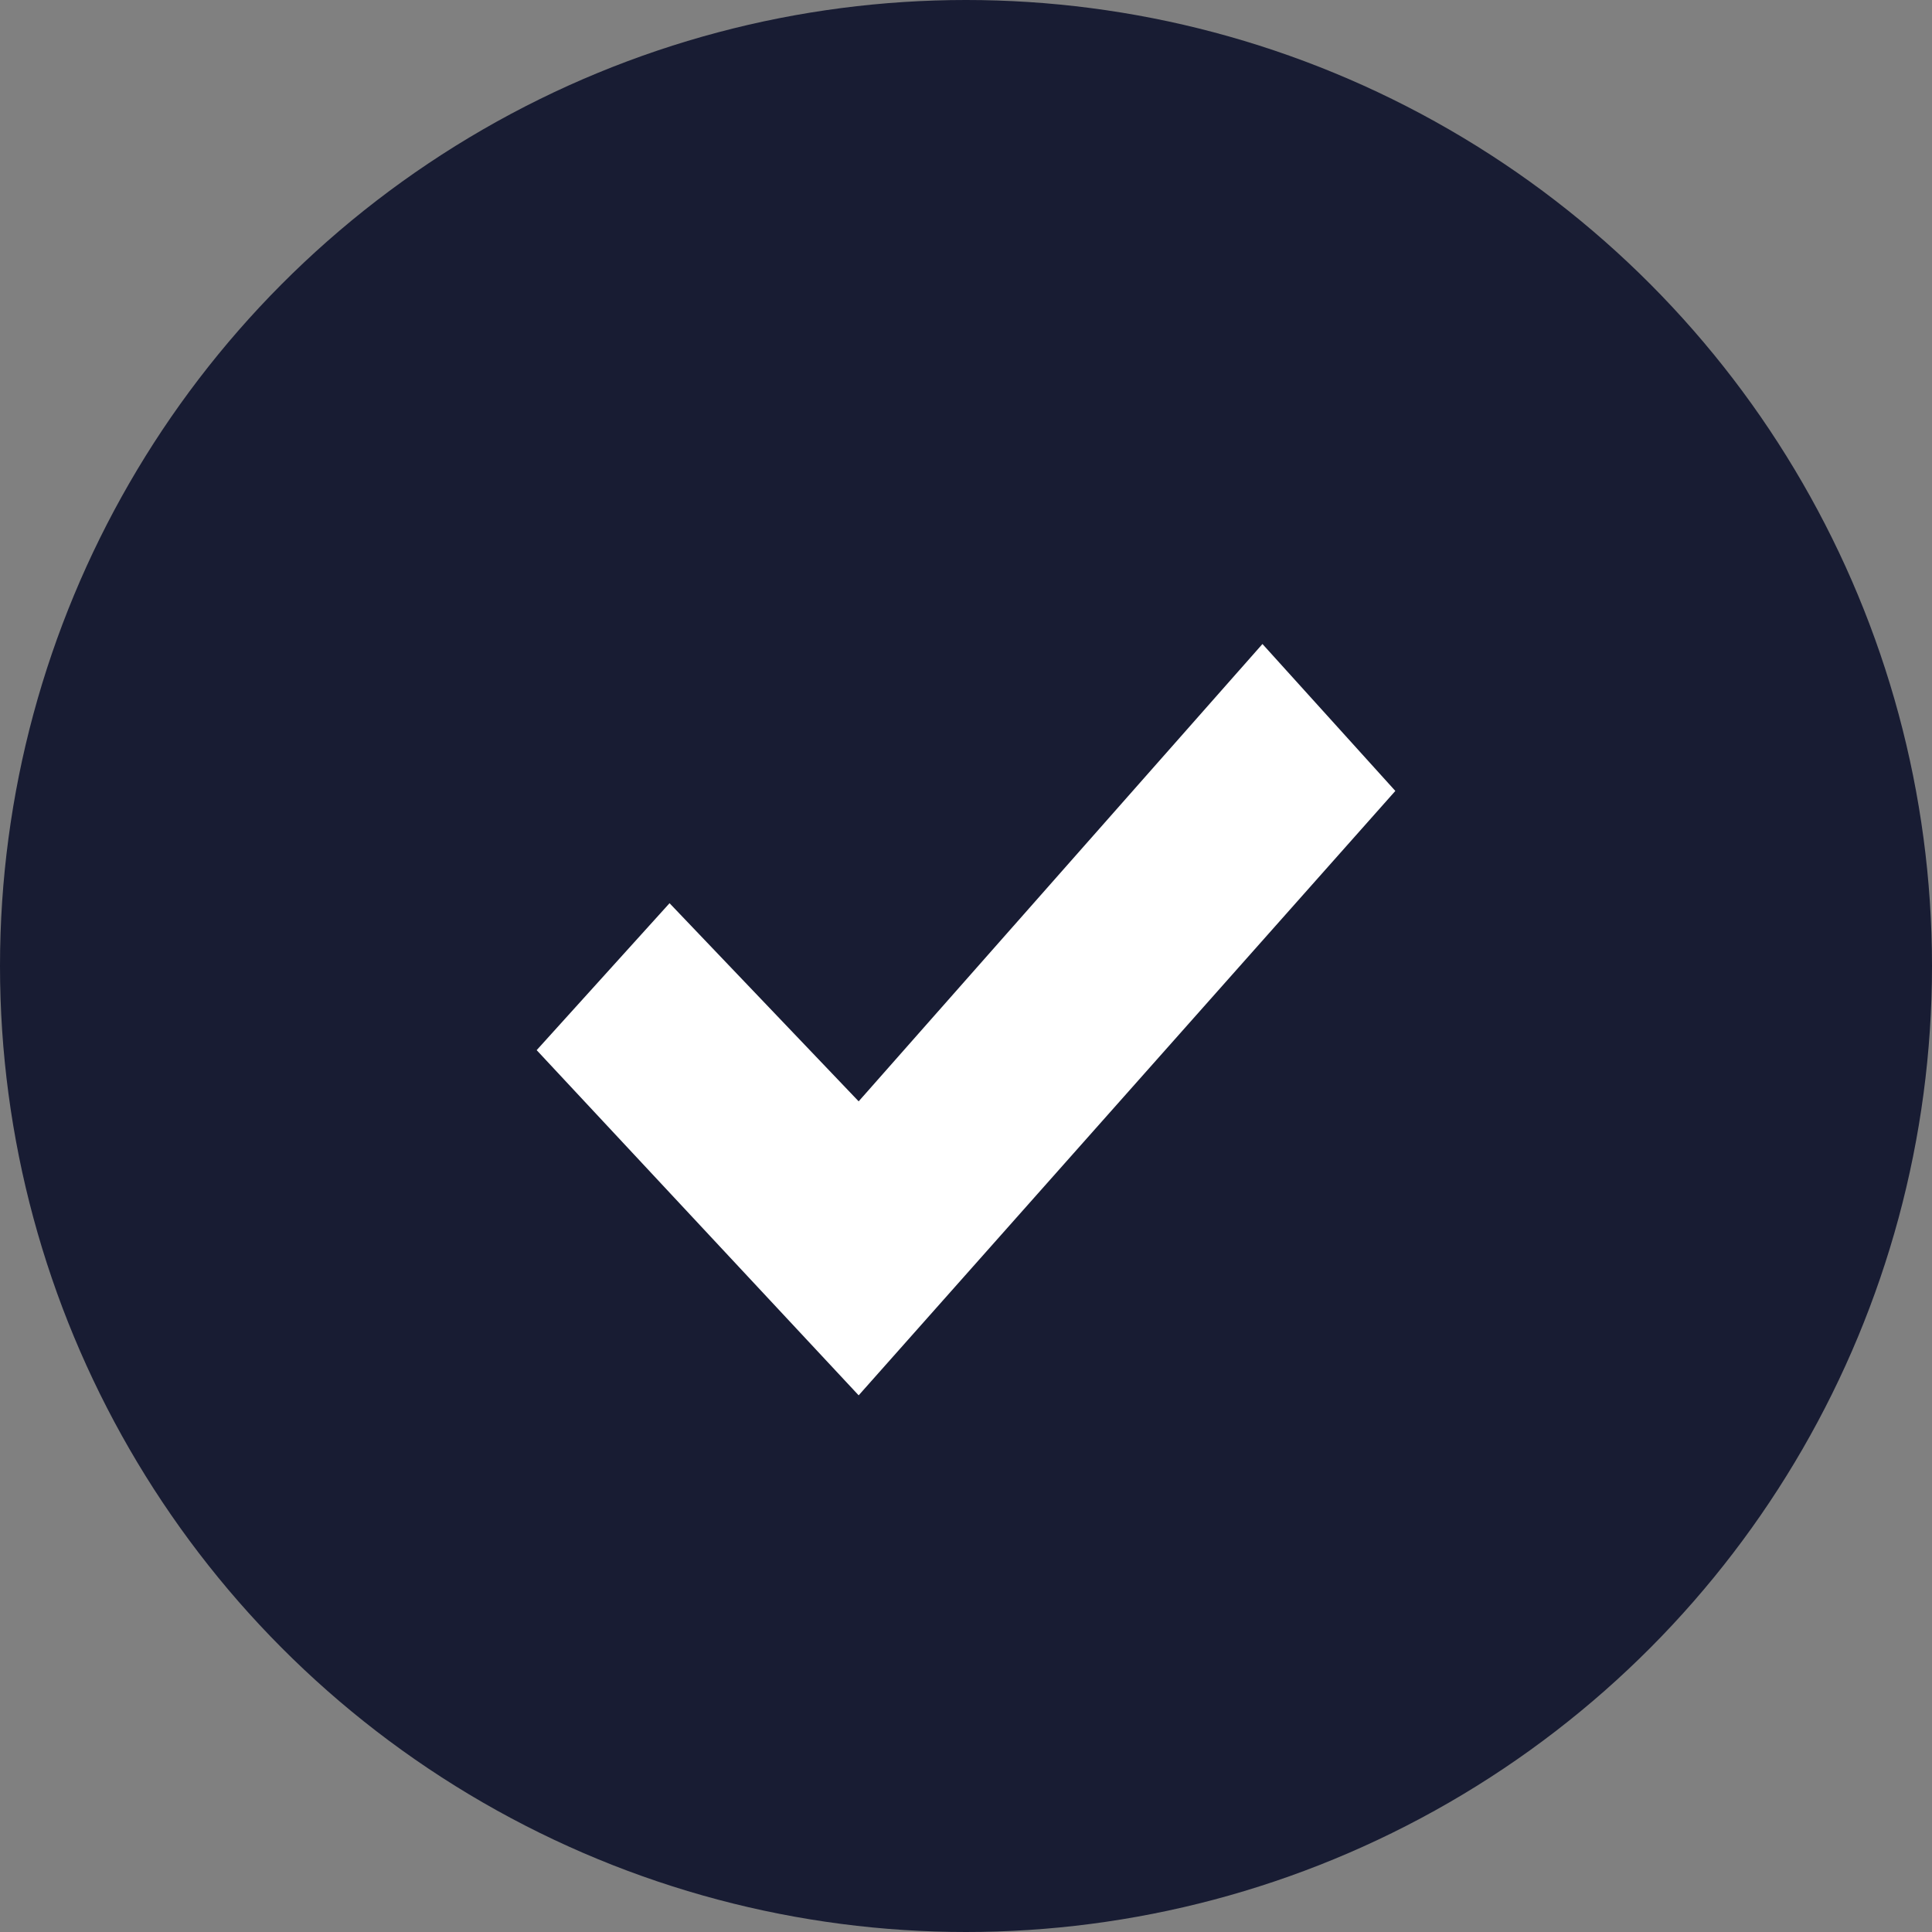 <svg width="18" height="18" viewBox="0 0 18 18" fill="none" xmlns="http://www.w3.org/2000/svg">
<rect x="0" y="0" width="18" height="18" fill="#808080" stroke="none"/>
<circle cx="9" cy="9" r="9" fill="#181C33"/>
<path fill-rule="evenodd" clip-rule="evenodd" d="M11.762 6L8 10.261L6.238 8.415L5 9.784L8 13L13 7.369L11.762 6Z" fill="white"/>
</svg>
